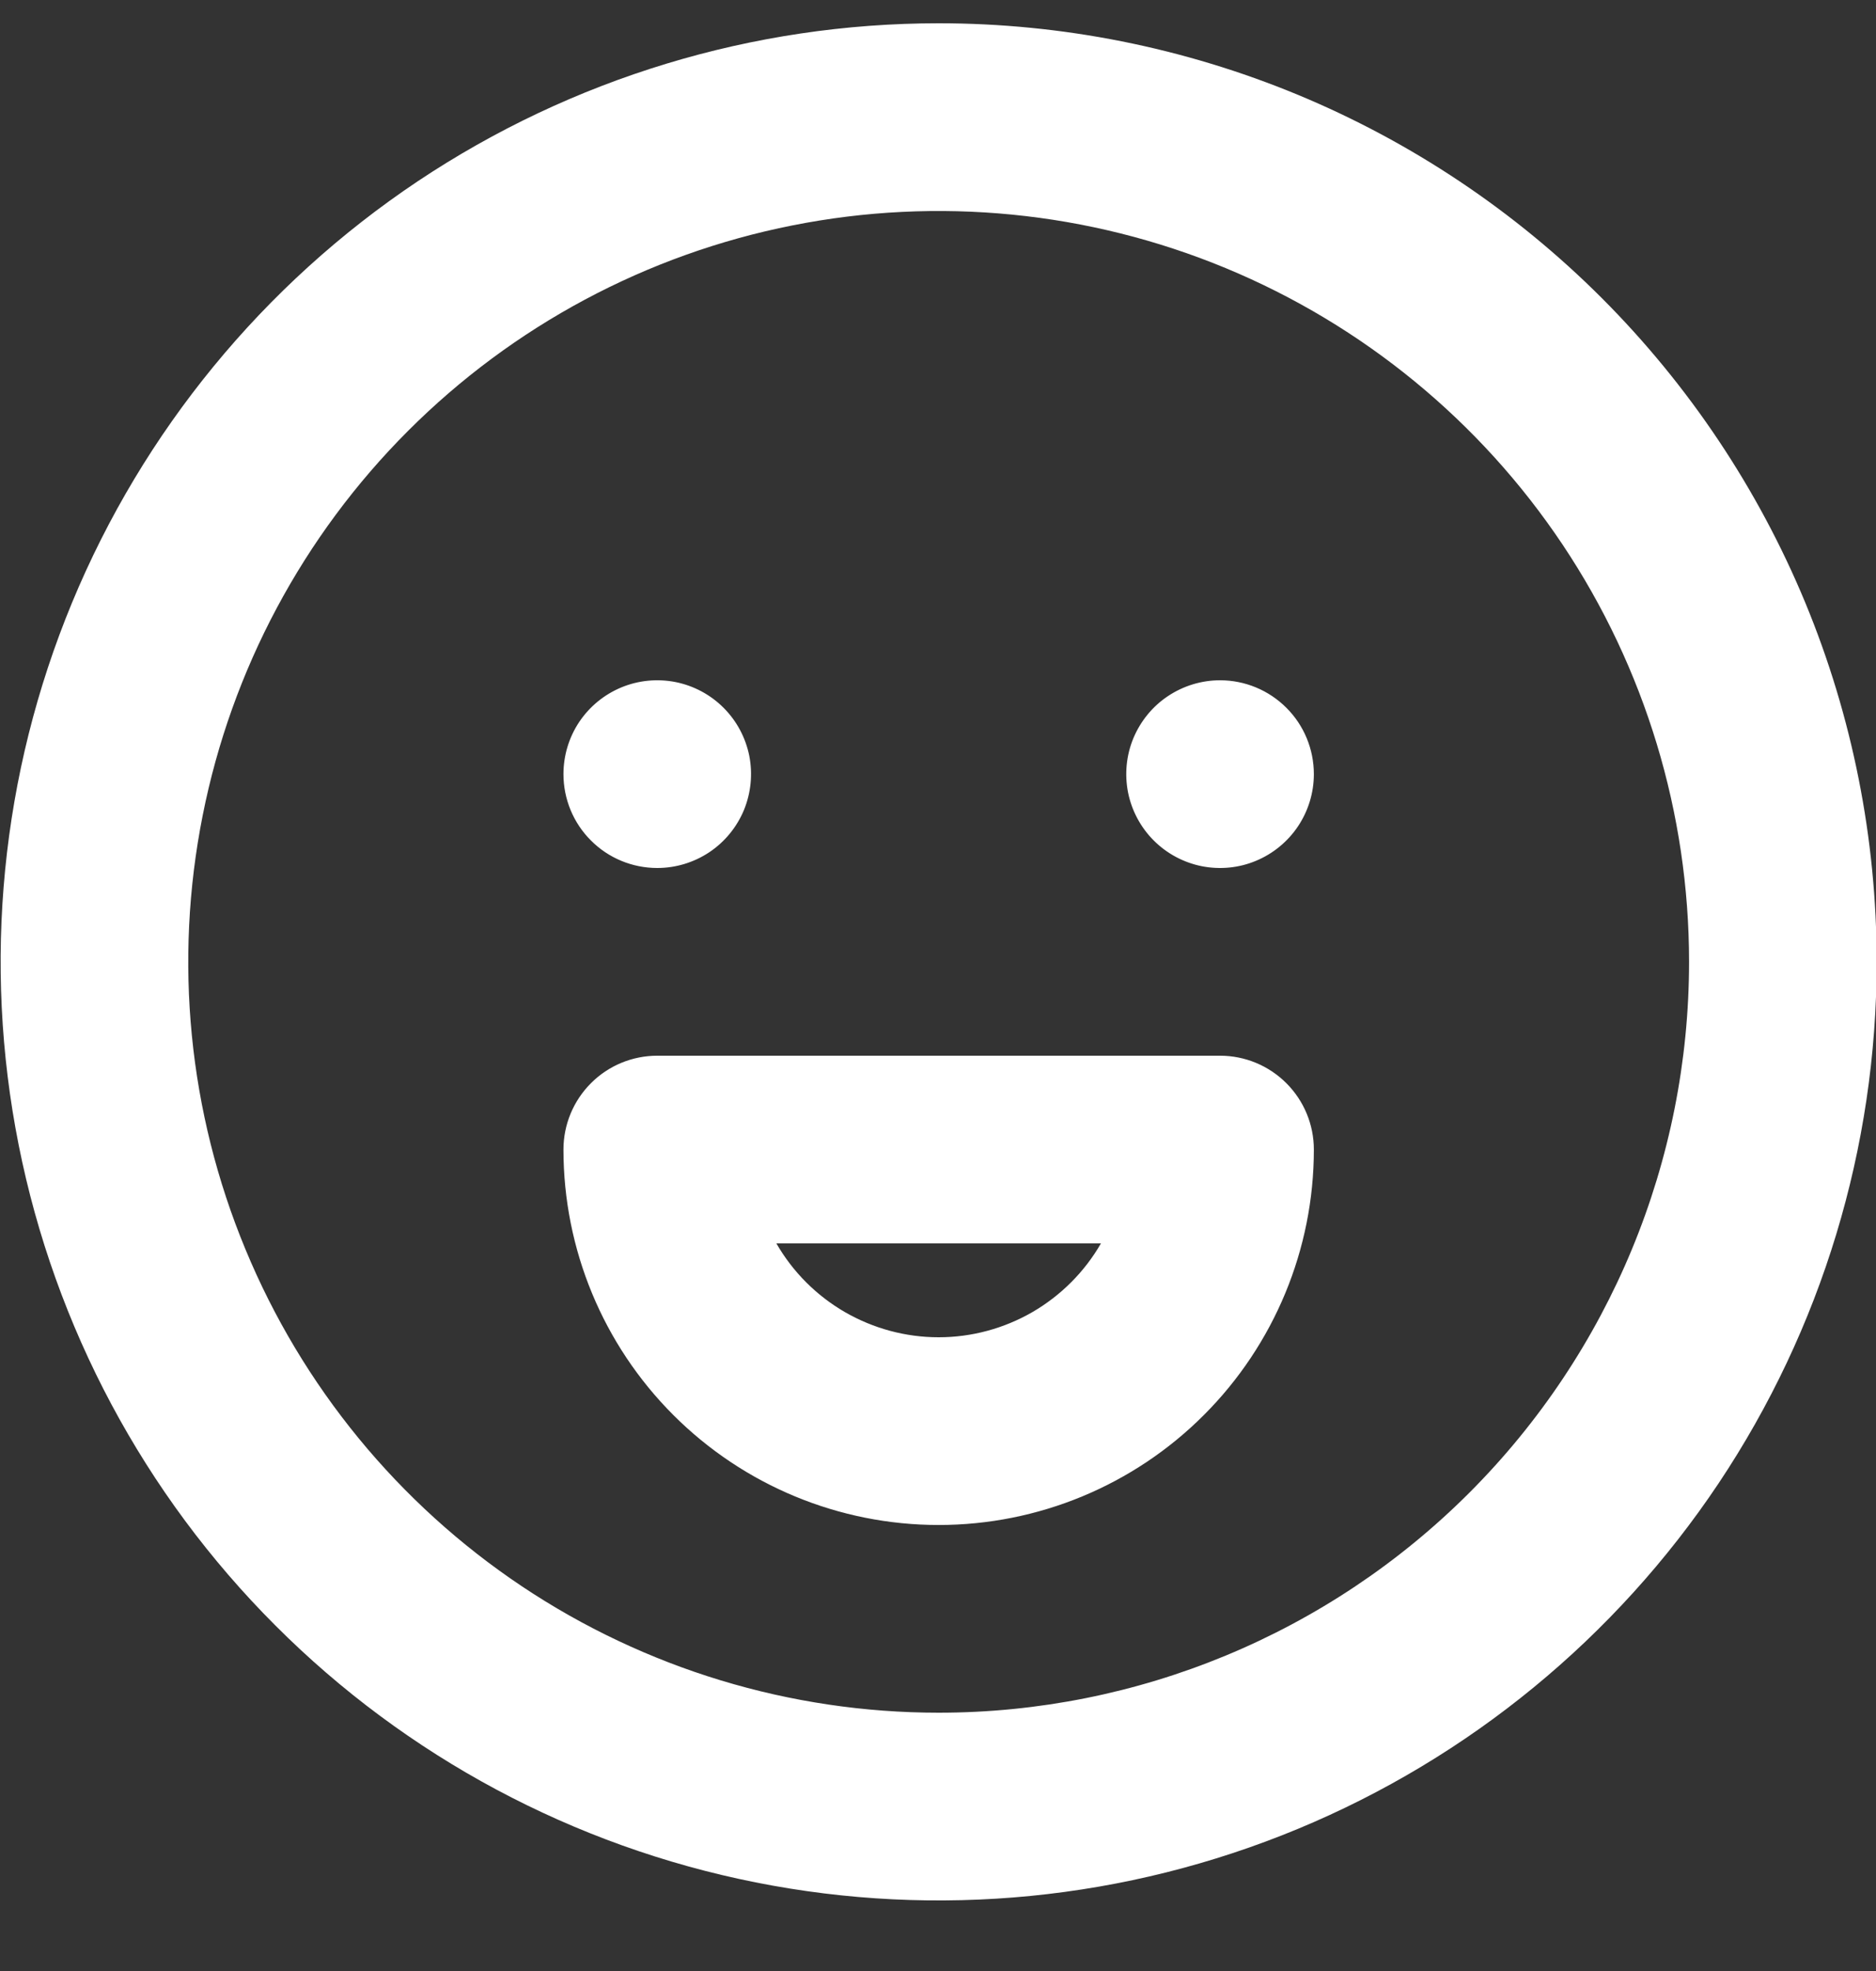 <svg width="20" height="21" viewBox="0 0 20 21" fill="none" xmlns="http://www.w3.org/2000/svg">
<rect x="0" y="0" width="20" height="21" fill="#333333" stroke="none"/>
<path d="M7.007 9.248C7.205 9.248 7.398 9.189 7.562 9.08C7.727 8.97 7.855 8.813 7.931 8.631C8.006 8.448 8.026 8.247 7.988 8.053C7.949 7.859 7.854 7.681 7.714 7.541C7.574 7.401 7.396 7.306 7.202 7.267C7.008 7.229 6.807 7.248 6.624 7.324C6.441 7.4 6.285 7.528 6.175 7.692C6.065 7.857 6.007 8.05 6.007 8.248C6.007 8.513 6.112 8.768 6.3 8.955C6.487 9.143 6.742 9.248 7.007 9.248ZM10.007 0.248C8.029 0.248 6.096 0.835 4.451 1.933C2.807 3.032 1.525 4.594 0.768 6.421C0.011 8.248 -0.187 10.259 0.199 12.199C0.585 14.139 1.537 15.921 2.936 17.319C4.334 18.718 6.116 19.67 8.056 20.056C9.996 20.442 12.006 20.244 13.834 19.487C15.661 18.73 17.223 17.448 18.322 15.804C19.42 14.159 20.007 12.226 20.007 10.248C20.007 8.935 19.748 7.634 19.246 6.421C18.743 5.208 18.006 4.106 17.078 3.177C16.149 2.248 15.047 1.512 13.834 1.009C12.62 0.507 11.32 0.248 10.007 0.248V0.248ZM10.007 18.248C8.425 18.248 6.878 17.779 5.562 16.9C4.247 16.021 3.221 14.771 2.616 13.309C2.01 11.848 1.852 10.239 2.161 8.687C2.469 7.135 3.231 5.71 4.35 4.591C5.469 3.472 6.894 2.71 8.446 2.402C9.998 2.093 11.607 2.252 13.068 2.857C14.53 3.463 15.78 4.488 16.659 5.803C17.538 7.119 18.007 8.666 18.007 10.248C18.007 12.37 17.164 14.405 15.664 15.905C14.163 17.405 12.129 18.248 10.007 18.248V18.248ZM13.007 11.248H7.007C6.742 11.248 6.487 11.353 6.3 11.541C6.112 11.729 6.007 11.983 6.007 12.248C6.007 13.309 6.428 14.326 7.178 15.076C7.929 15.827 8.946 16.248 10.007 16.248C11.068 16.248 12.085 15.827 12.835 15.076C13.585 14.326 14.007 13.309 14.007 12.248C14.007 11.983 13.902 11.729 13.714 11.541C13.526 11.353 13.272 11.248 13.007 11.248ZM10.007 14.248C9.656 14.248 9.312 14.155 9.008 13.98C8.704 13.804 8.452 13.552 8.277 13.248H11.737C11.562 13.552 11.309 13.804 11.006 13.98C10.702 14.155 10.358 14.248 10.007 14.248ZM13.007 7.248C12.809 7.248 12.616 7.307 12.451 7.417C12.287 7.526 12.159 7.683 12.083 7.865C12.007 8.048 11.988 8.249 12.026 8.443C12.065 8.637 12.16 8.815 12.3 8.955C12.44 9.095 12.618 9.19 12.812 9.229C13.006 9.267 13.207 9.248 13.389 9.172C13.572 9.096 13.728 8.968 13.838 8.804C13.948 8.639 14.007 8.446 14.007 8.248C14.007 7.983 13.902 7.728 13.714 7.541C13.526 7.353 13.272 7.248 13.007 7.248Z" fill="white"/>
</svg>
